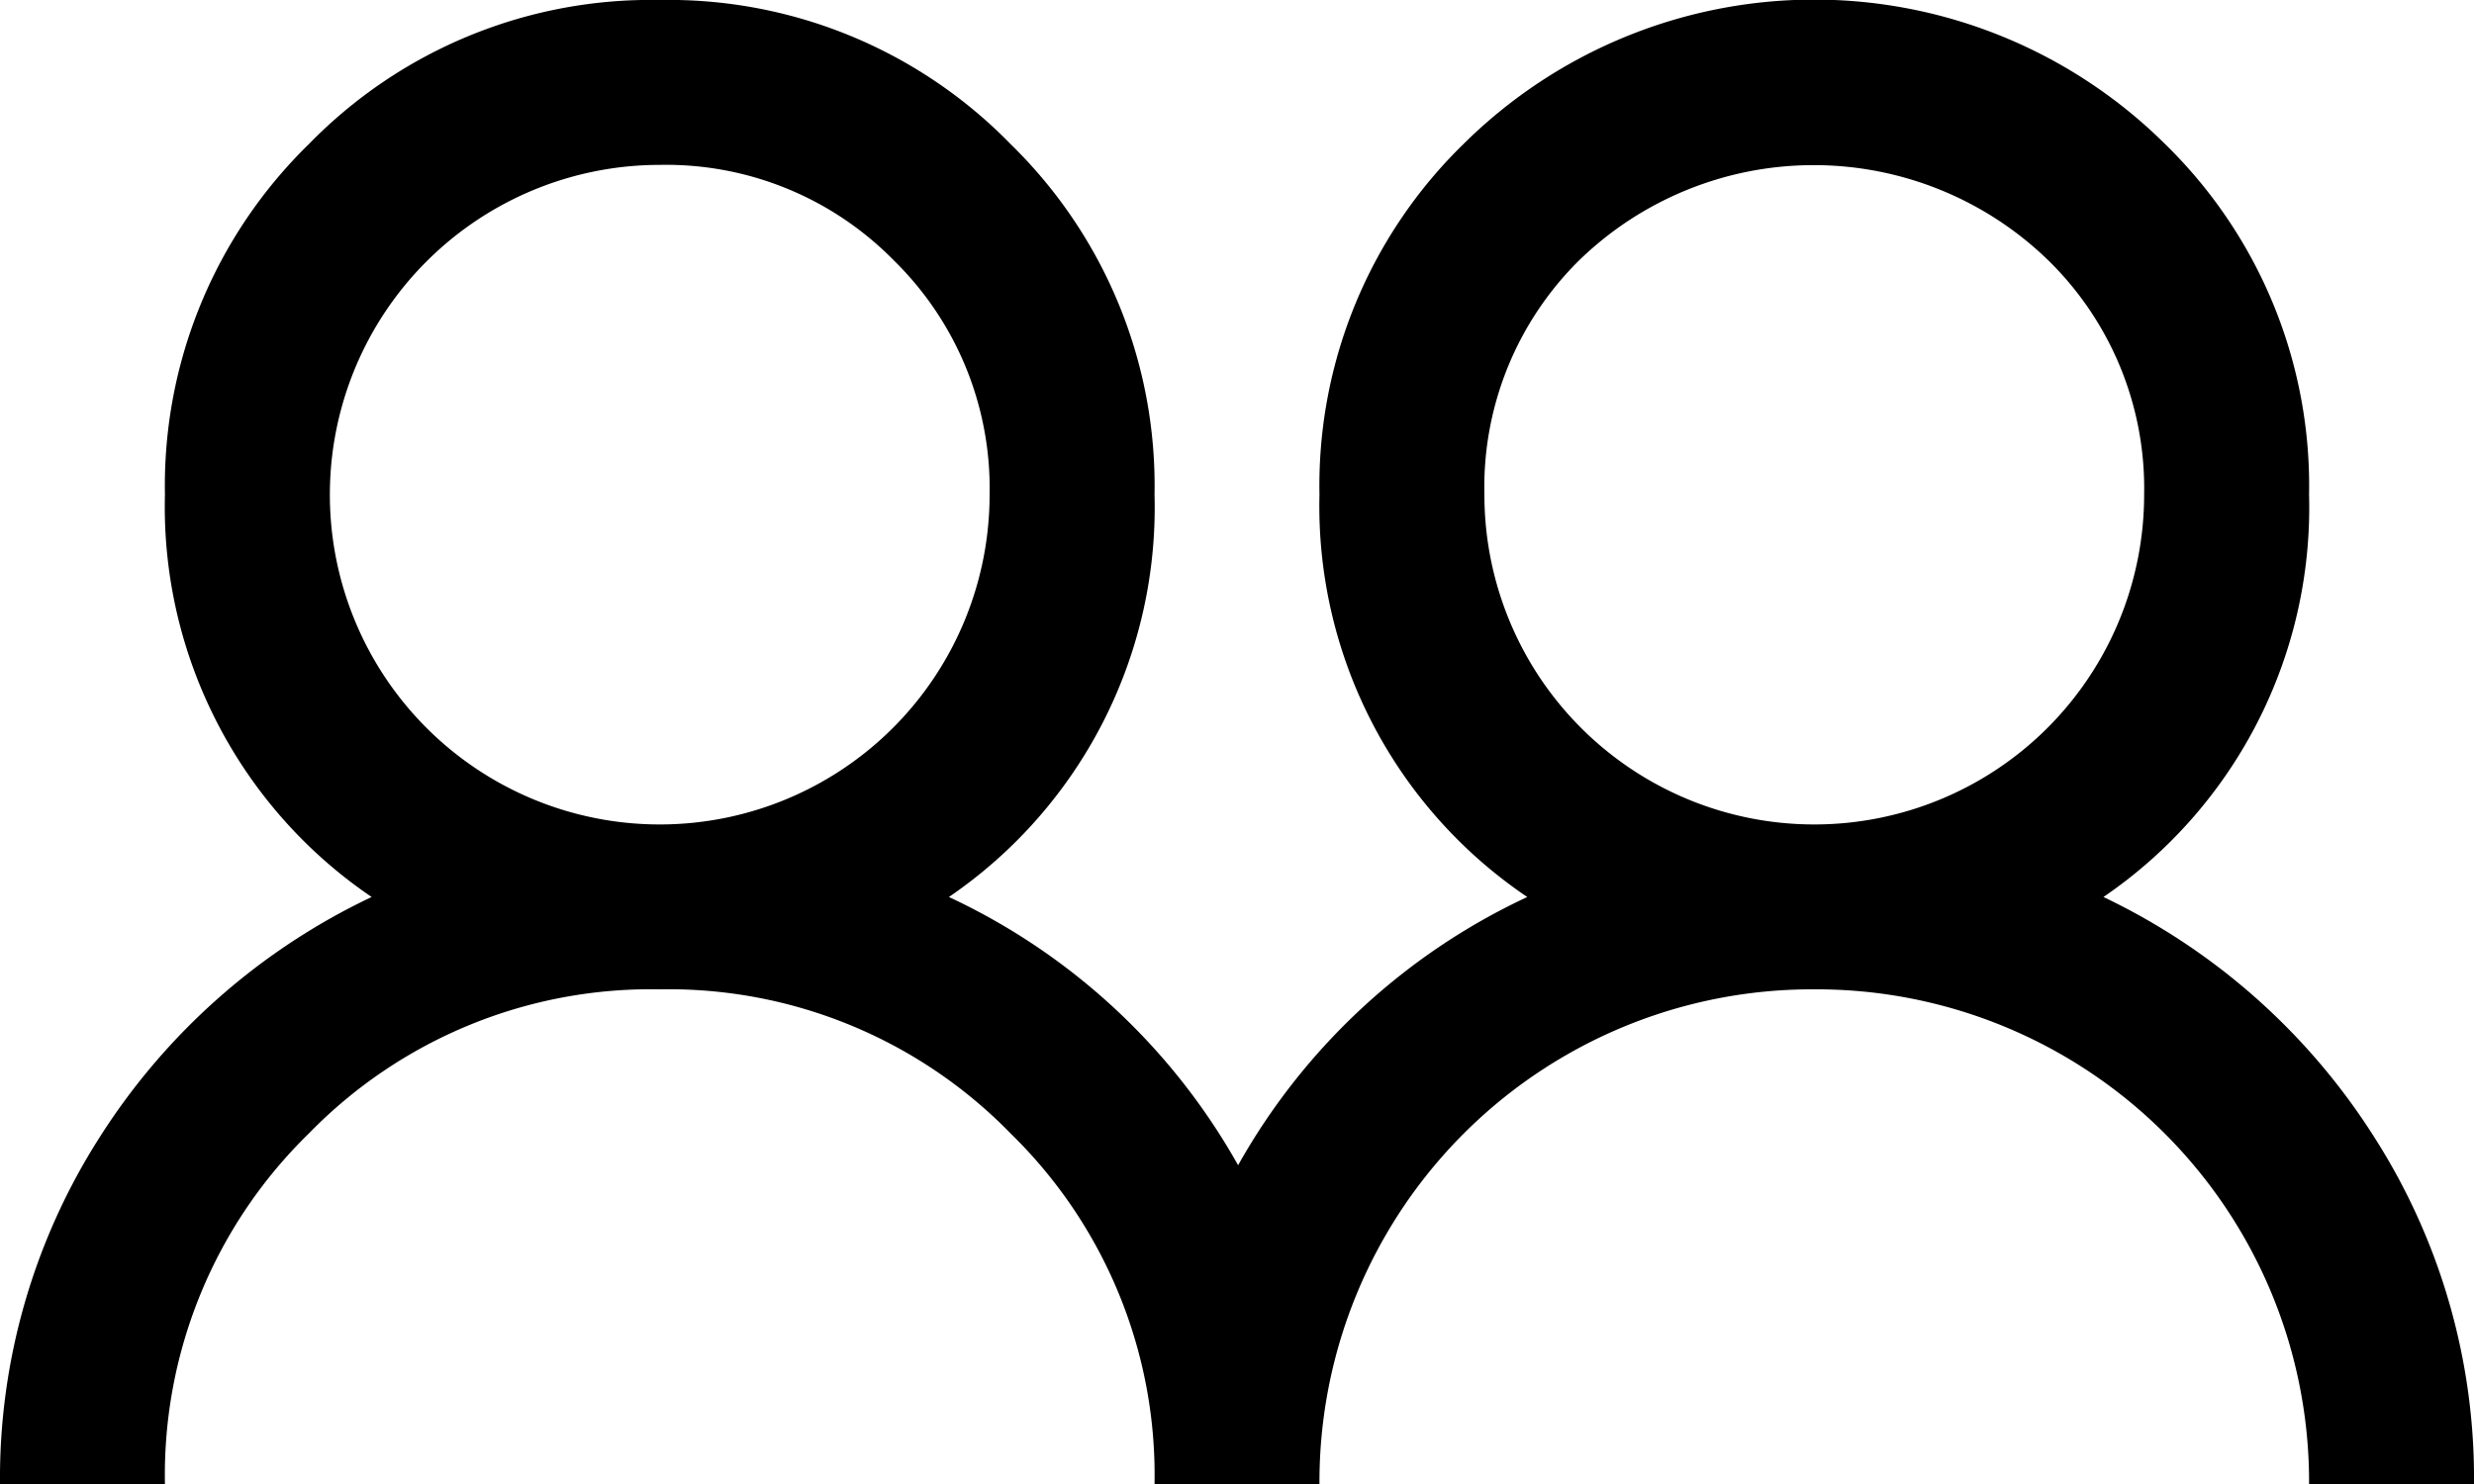 <svg xmlns="http://www.w3.org/2000/svg" viewBox="0 0 22.5 13.5"><path d="M2.81 1.31A4.34 4.34 0 0 1 6 0a4.34 4.34 0 0 1 3.19 1.31A4.34 4.34 0 0 1 10.5 4.5a4.29 4.29 0 0 1-1.87 3.66 5.85 5.85 0 0 1 2.63 2.44 5.85 5.85 0 0 1 2.63-2.44A4.29 4.29 0 0 1 12 4.5a4.34 4.34 0 0 1 1.31-3.19 4.53 4.53 0 0 1 6.38 0A4.34 4.34 0 0 1 21 4.5a4.29 4.29 0 0 1-1.87 3.66 5.94 5.94 0 0 1 2.46 2.18 5.76 5.76 0 0 1 .91 3.16H21A4.48 4.48 0 0 0 16.5 9a4.48 4.48 0 0 0-4.5 4.5h-1.5a4.34 4.34 0 0 0-1.31-3.19A4.34 4.34 0 0 0 6 9a4.34 4.34 0 0 0-3.19 1.31A4.34 4.34 0 0 0 1.5 13.5H0a5.76 5.76 0 0 1 .91-3.16 5.94 5.94 0 0 1 2.47-2.18A4.29 4.29 0 0 1 1.5 4.5a4.34 4.34 0 0 1 1.31-3.19zm5.32 1.06A2.9 2.9 0 0 0 6 1.5a3 3 0 0 0-3 3 3 3 0 0 0 3 3 3 3 0 0 0 3-3 2.9 2.9 0 0 0-.87-2.13zm10.5 0a3.06 3.06 0 0 0-4.27 0 2.9 2.9 0 0 0-.86 2.13 3 3 0 0 0 3 3 3 3 0 0 0 3-3 2.9 2.9 0 0 0-.87-2.13z"/></svg>